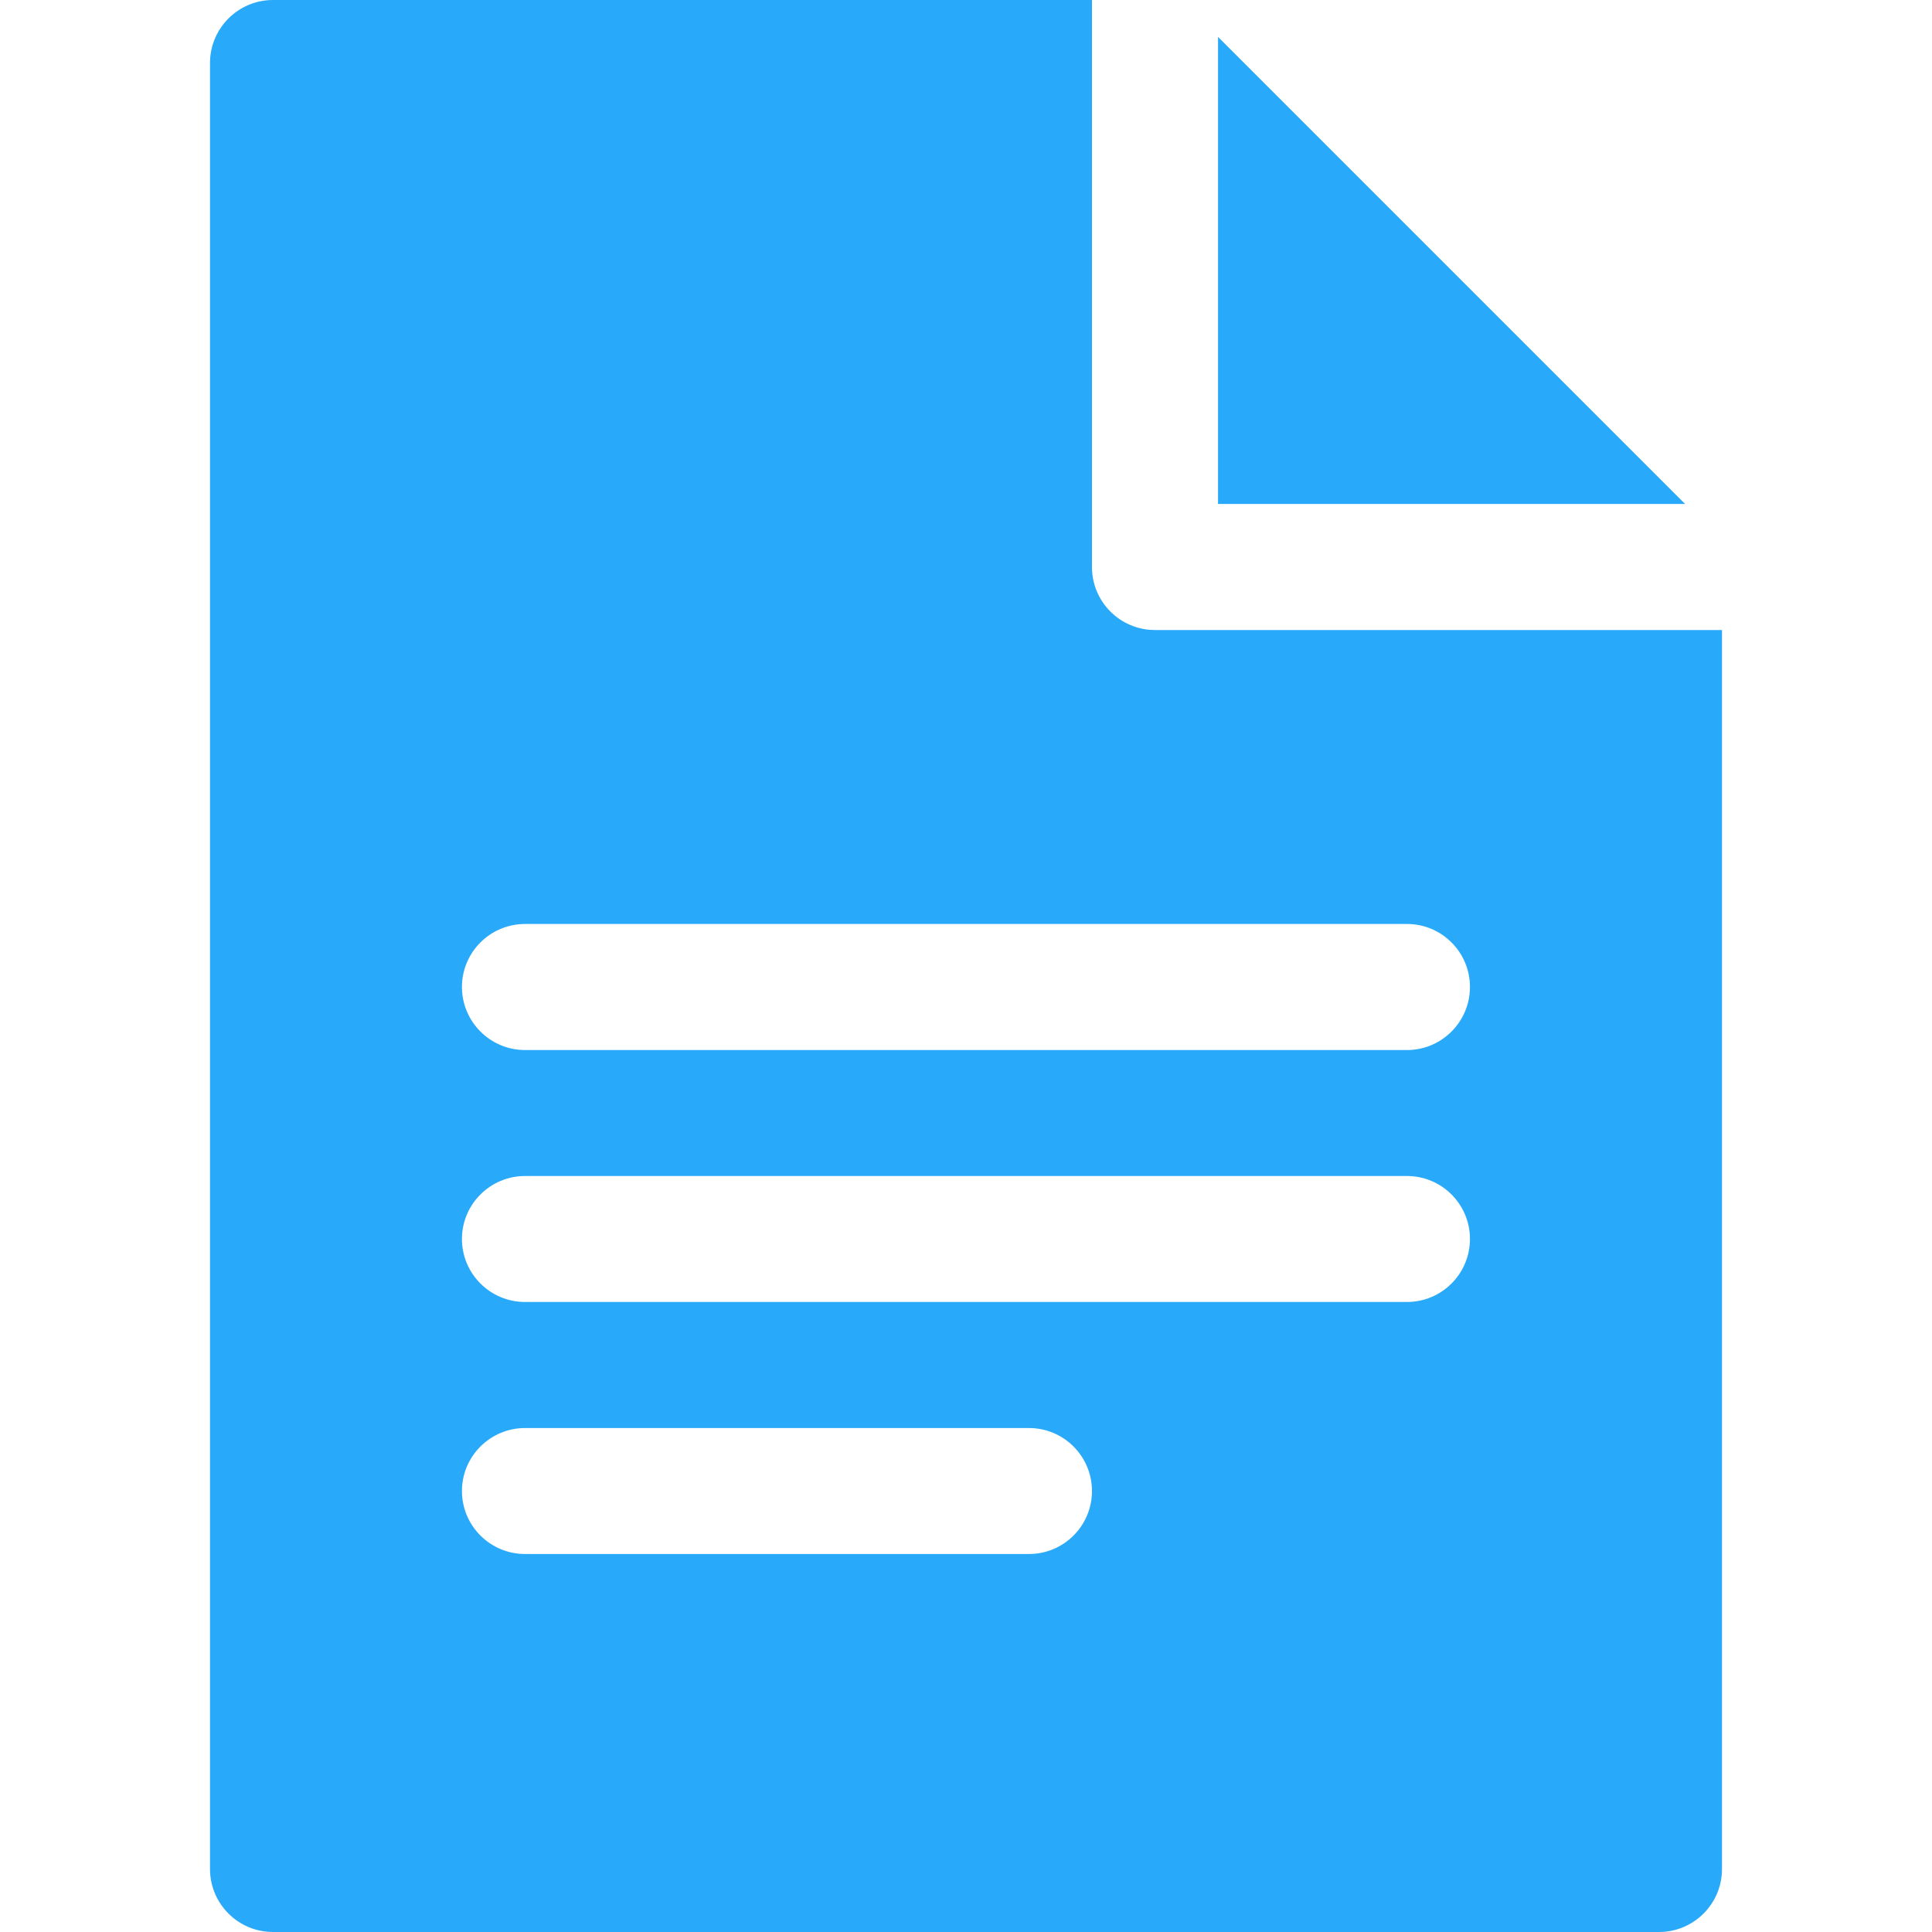<svg width="20" height="20" viewBox="0 0 20 20" fill="none" xmlns="http://www.w3.org/2000/svg">
<g clip-path="url(#clip0)">
<path d="M12.609 0.382V5.217H17.444L12.609 0.382Z" fill="#29A9F9"/>
<path d="M11.956 6.522C11.596 6.522 11.304 6.23 11.304 5.87V0H2.826C2.466 0 2.174 0.292 2.174 0.652V19.348C2.174 19.708 2.466 20 2.826 20H17.174C17.534 20 17.826 19.708 17.826 19.348V6.522H11.956ZM10.652 16.087H5.435C5.075 16.087 4.782 15.795 4.782 15.435C4.782 15.075 5.075 14.783 5.435 14.783H10.652C11.012 14.783 11.304 15.075 11.304 15.435C11.304 15.795 11.012 16.087 10.652 16.087ZM14.565 13.478H5.435C5.075 13.478 4.782 13.186 4.782 12.826C4.782 12.466 5.075 12.174 5.435 12.174H14.565C14.925 12.174 15.217 12.466 15.217 12.826C15.217 13.186 14.925 13.478 14.565 13.478ZM14.565 10.87H5.435C5.075 10.87 4.782 10.577 4.782 10.217C4.782 9.857 5.075 9.565 5.435 9.565H14.565C14.925 9.565 15.217 9.857 15.217 10.217C15.217 10.577 14.925 10.87 14.565 10.87Z" fill="#29A9F9"/>
</g>
<defs>
<clipPath id="clip0">
<rect width="20" height="20" fill="white"/>
</clipPath>
</defs>
</svg>
